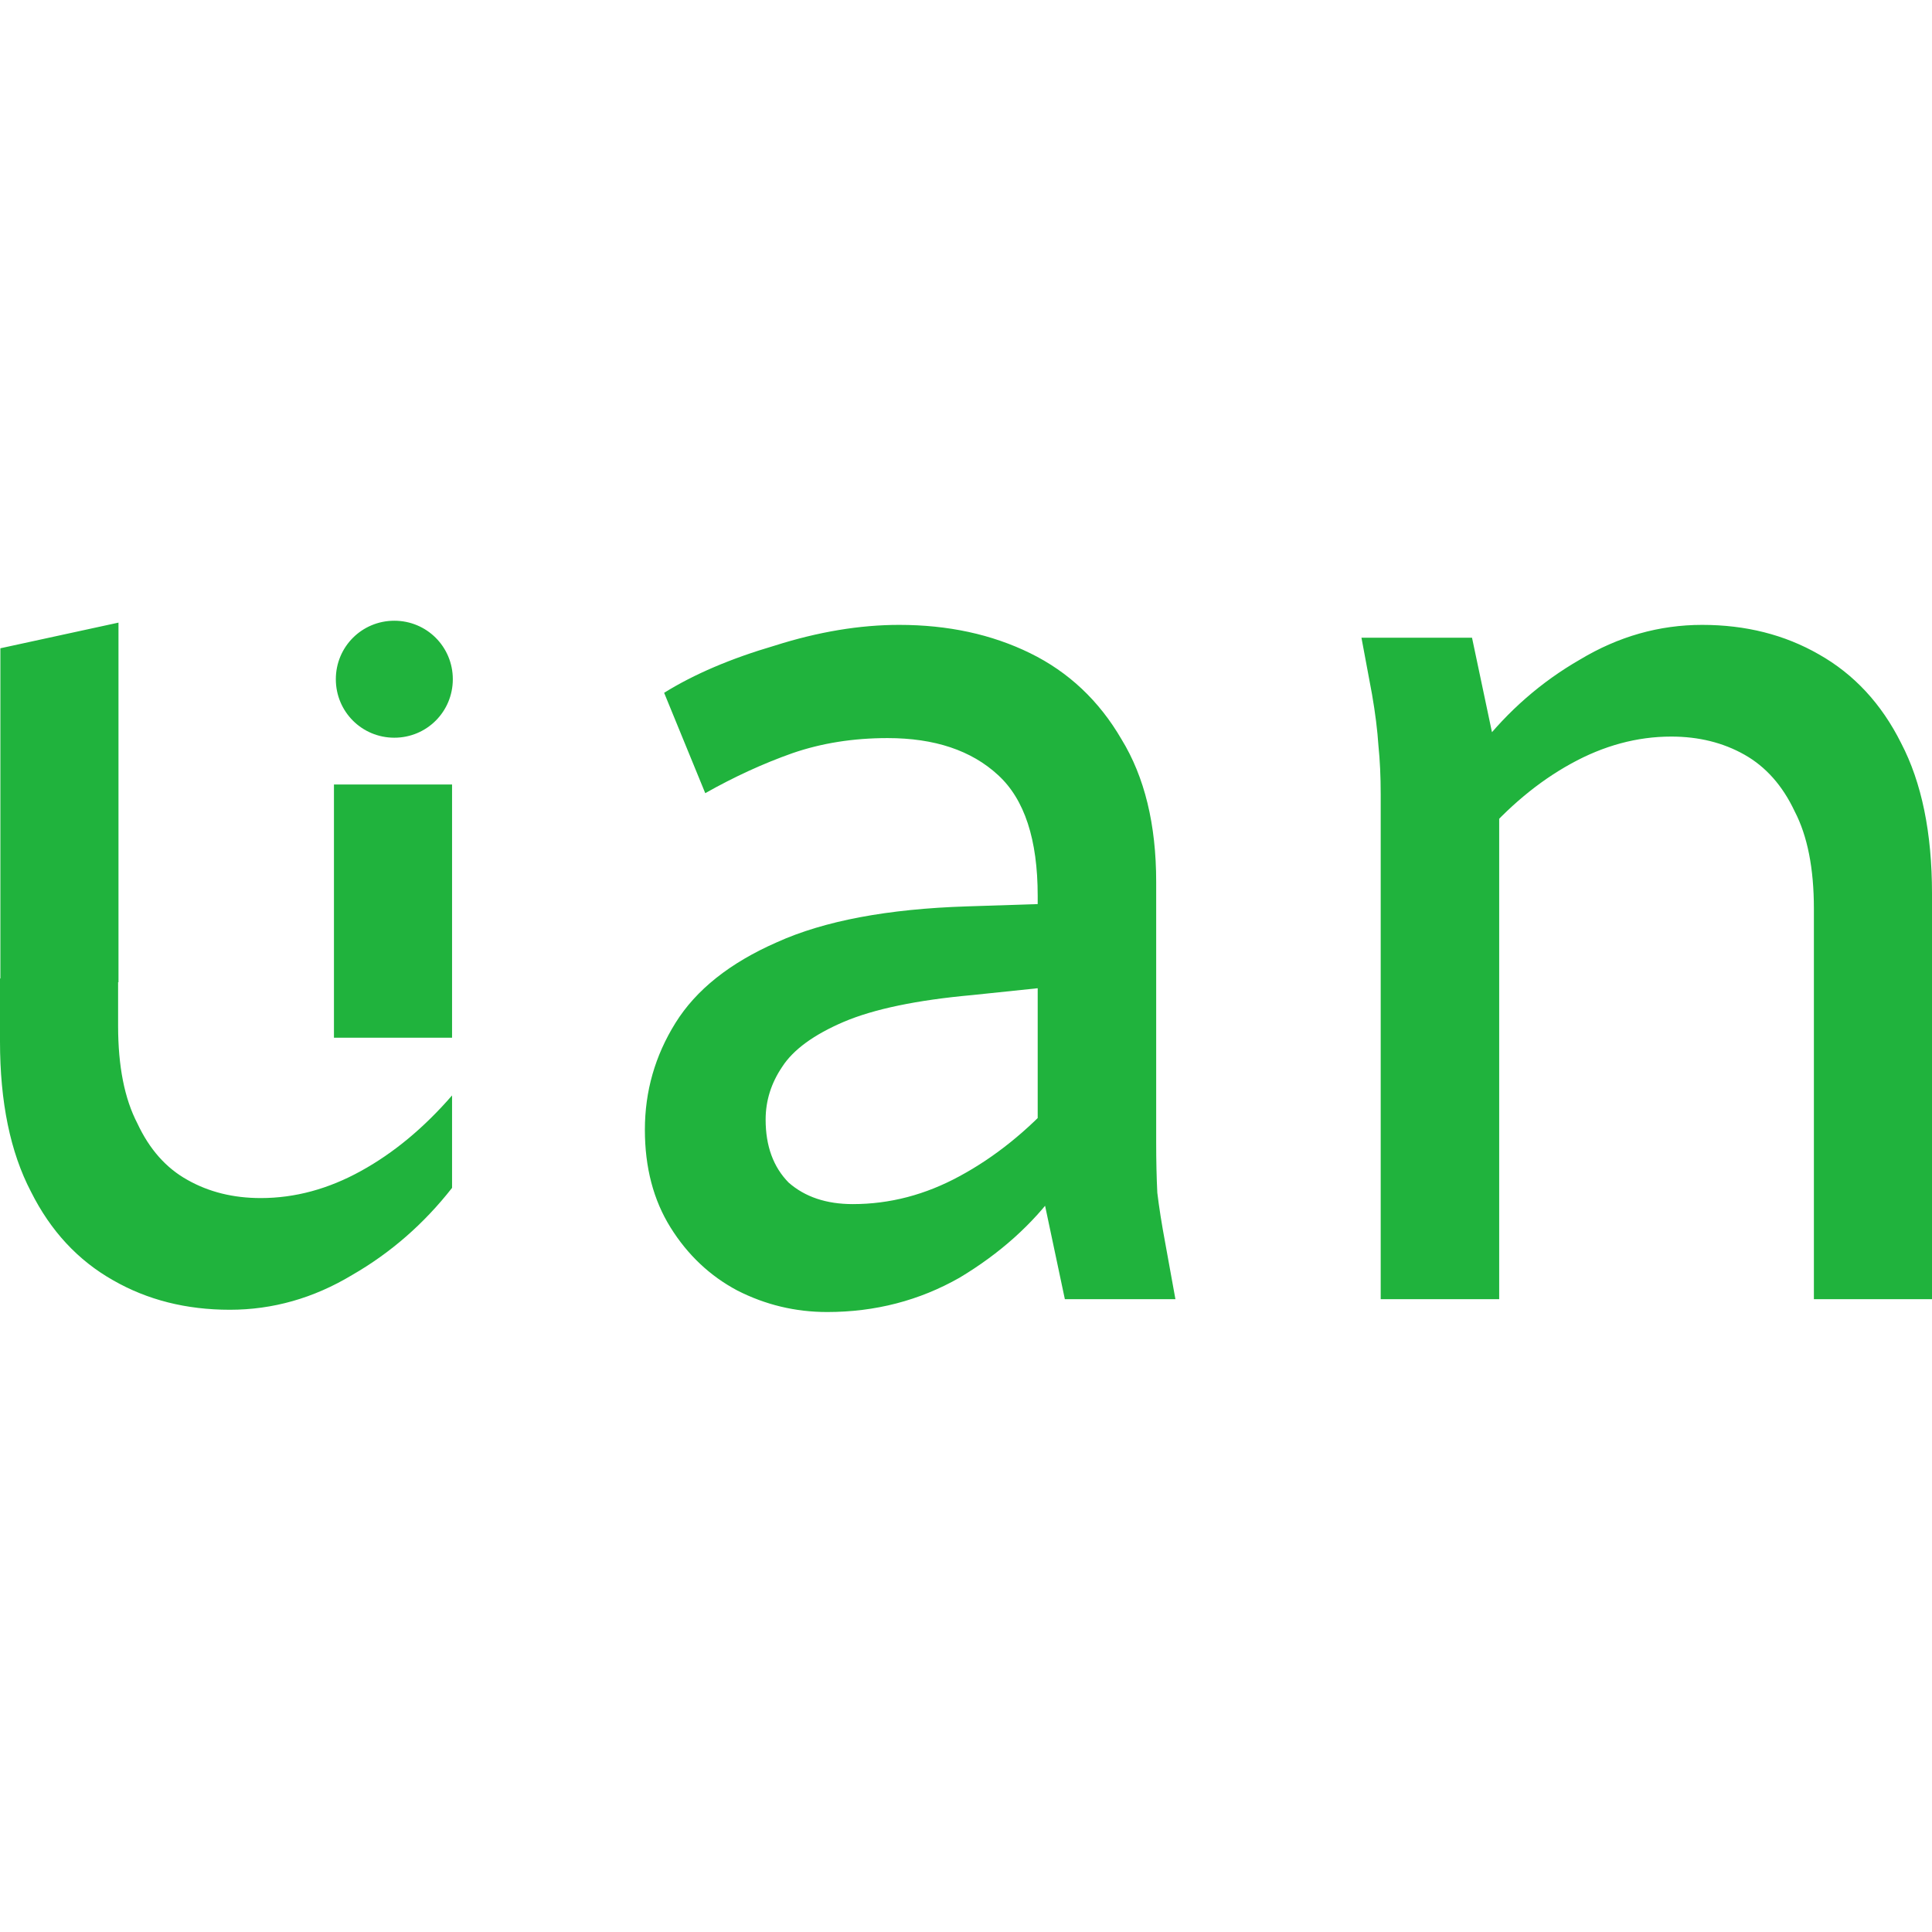 <svg version="1.2" xmlns="http://www.w3.org/2000/svg" viewBox="0 0 512 512" width="512" height="512">
	<title>v4_short_L</title>
	<style>
		.s0 { fill: #20b33d } 
	</style>
	<path id="lian" class="s0" d="m31.4 260.3h-31.3v-88.5l31.3-6.8zm88.4 14.7h-31.3v-67.1h31.3zm51.1 24.4q0-15.3 8.1-28.3 8.2-13.2 26.9-21.4 18.8-8.5 50.4-9.5l21.5-0.7v22.1l-20.1 2.1q-22.1 2-34.1 7.1-11.9 5.1-16.3 11.9-4.4 6.5-4.4 14 0 10.5 6.1 16.7 6.5 5.7 17 5.7 14.7 0 28.3-7.4 13.9-7.5 25.9-20.8v24.5q-9.9 13.6-25.9 23.2-16 9.1-35.1 9.1-12.6 0-23.8-5.7-10.9-5.8-17.7-16.7-6.8-10.9-6.8-25.9zm16-89.2l-10.9-26.6q11.9-7.4 29.3-12.5 17.3-5.5 33-5.5 19.4 0 34.7 7.5 15.3 7.5 24.2 22.8 9.2 15 9.2 37.8v69.1q0 7.2 0.3 13.3 0.7 5.8 2.1 13.3l2.7 14.9h-29.3l-7.2-34v-72.9q0-22.4-10.5-32-10.6-9.8-29.3-9.8-13.6 0-25.2 4-11.6 4.1-23.1 10.6zm176.7-26.2l-2.8-15h29.3l7.2 34.1v141.2h-31.4v-133.8q0-7.1-0.6-12.9-0.4-6.1-1.7-13.6zm28.6 38.5v-24.6q11.2-14.3 26.5-23.1 15.3-9.2 32.4-9.2 17.3 0 30.9 7.8 14 7.9 21.8 23.5 8.2 15.7 8.2 39.9v107.5h-31.3v-103.5q0-16-5.1-25.8-4.8-10.2-13.3-15-8.5-4.8-19.4-4.8-13.6 0-26.6 7.2-12.9 7.1-24.1 20.1zm-272.4 67.8v24.5q-11.2 14.3-26.5 23.1-15.3 9.2-32.4 9.2-17.3 0-30.9-7.8-14-7.9-21.8-23.5-8.2-15.7-8.2-39.8v-16.7h31.3v12.6q0 16 5.1 25.8 4.8 10.3 13.3 15 8.5 4.8 19.4 4.8 13.6 0 26.6-7.2 12.9-7.1 24.1-20zm-15.3-94.8c-8.6 0-15.5-6.9-15.5-15.5 0-8.6 6.9-15.5 15.5-15.5 8.6 0 15.5 6.9 15.5 15.5 0 8.6-6.9 15.5-15.5 15.5z"/>
</svg>
